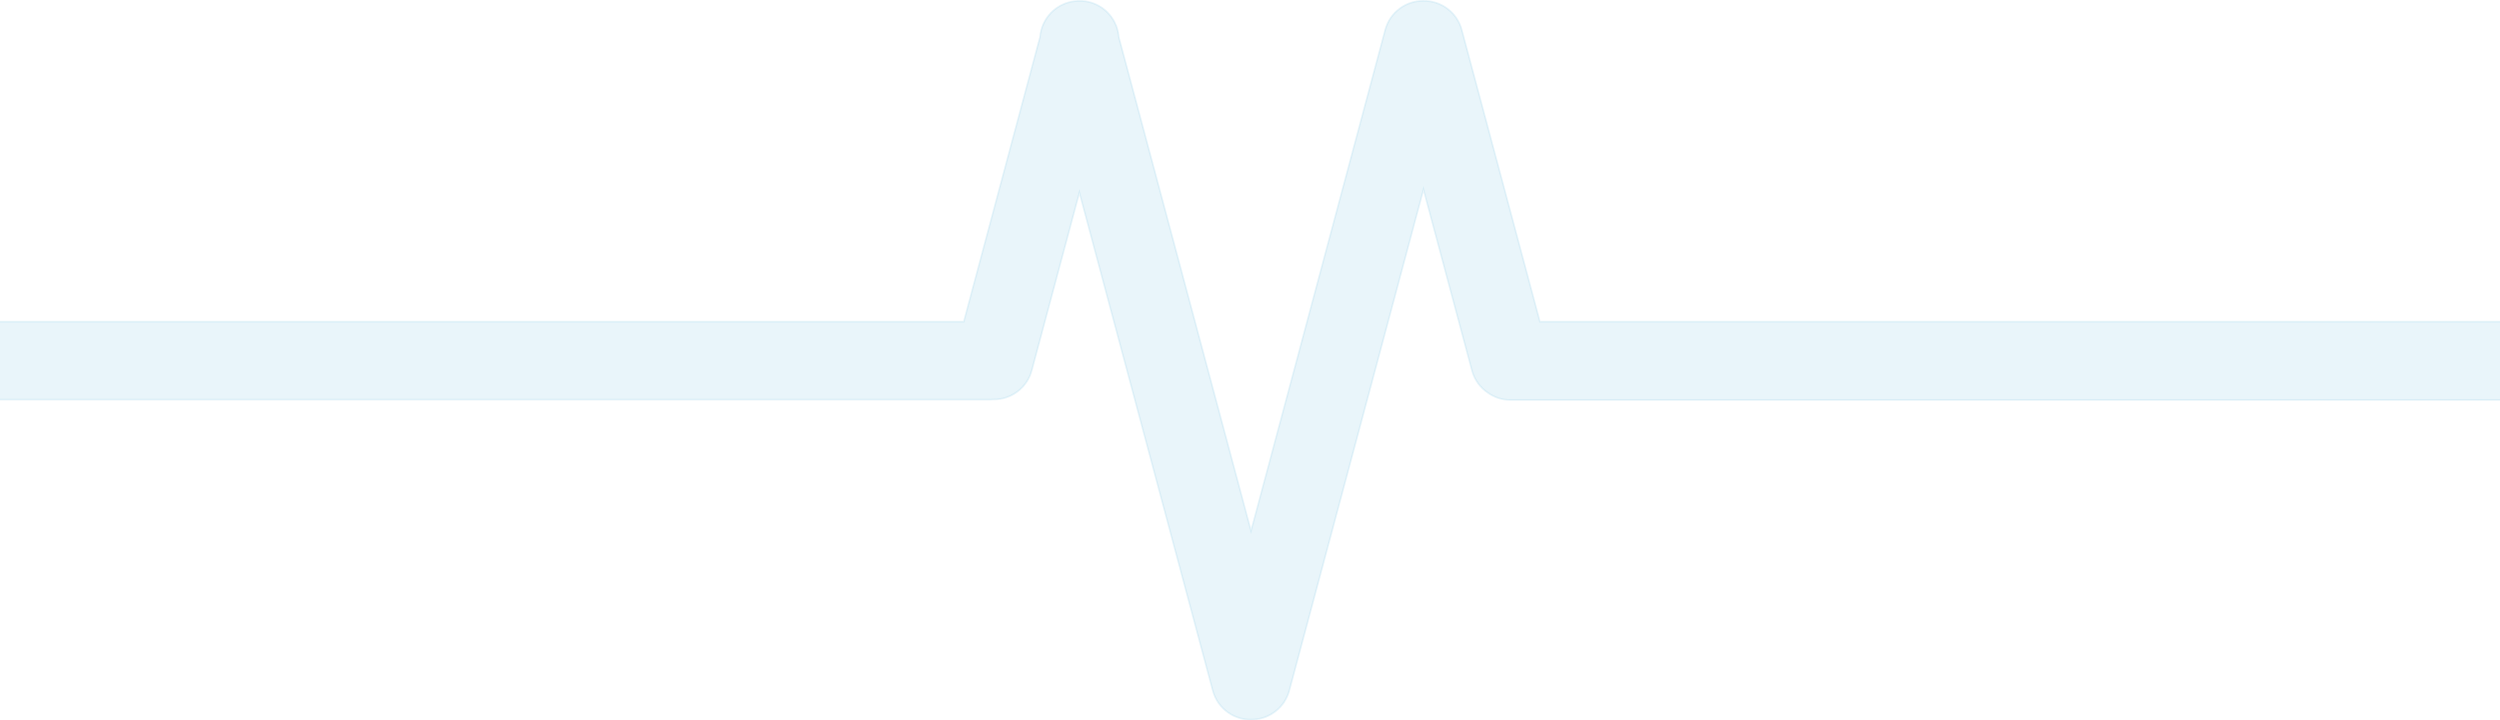 <svg width="1440" height="415" viewBox="0 0 1440 415" fill="none" xmlns="http://www.w3.org/2000/svg">
<path opacity="0.2" d="M570.06 230.182C570.824 230.182 571.579 230.144 572.323 230.069C582.351 230.166 591.564 223.502 594.28 213.36L621.734 110.837L698.575 397.79C701.466 408.587 711.721 415.443 722.485 414.395C731.792 413.726 740.075 407.268 742.626 397.742L819.921 109.093L847.842 213.36C849.285 218.747 852.56 223.153 856.818 226.085C860.53 228.781 865.096 230.371 870.034 230.371H1454.5C1466.94 230.371 1477.02 220.28 1477.02 207.833C1477.02 195.386 1466.94 185.296 1454.5 185.296H886.964L841.953 17.21C839.231 7.042 829.978 0.37 819.919 0.502C809.862 0.372 800.612 7.044 797.889 17.21L720.594 305.86L644.385 21.267C643.655 12.02 637.221 3.812 627.755 1.274C624.697 0.454 621.617 0.305 618.672 0.736C617.691 0.864 616.707 1.058 615.725 1.321C606.306 3.847 599.889 11.986 599.106 21.178L555.158 185.296H-3.071C-15.458 185.296 -25.5 195.344 -25.5 207.739C-25.5 220.133 -15.458 230.182 -3.071 230.182H570.06Z" fill="#94CDEA" stroke="#94CDEA"/>
</svg>
